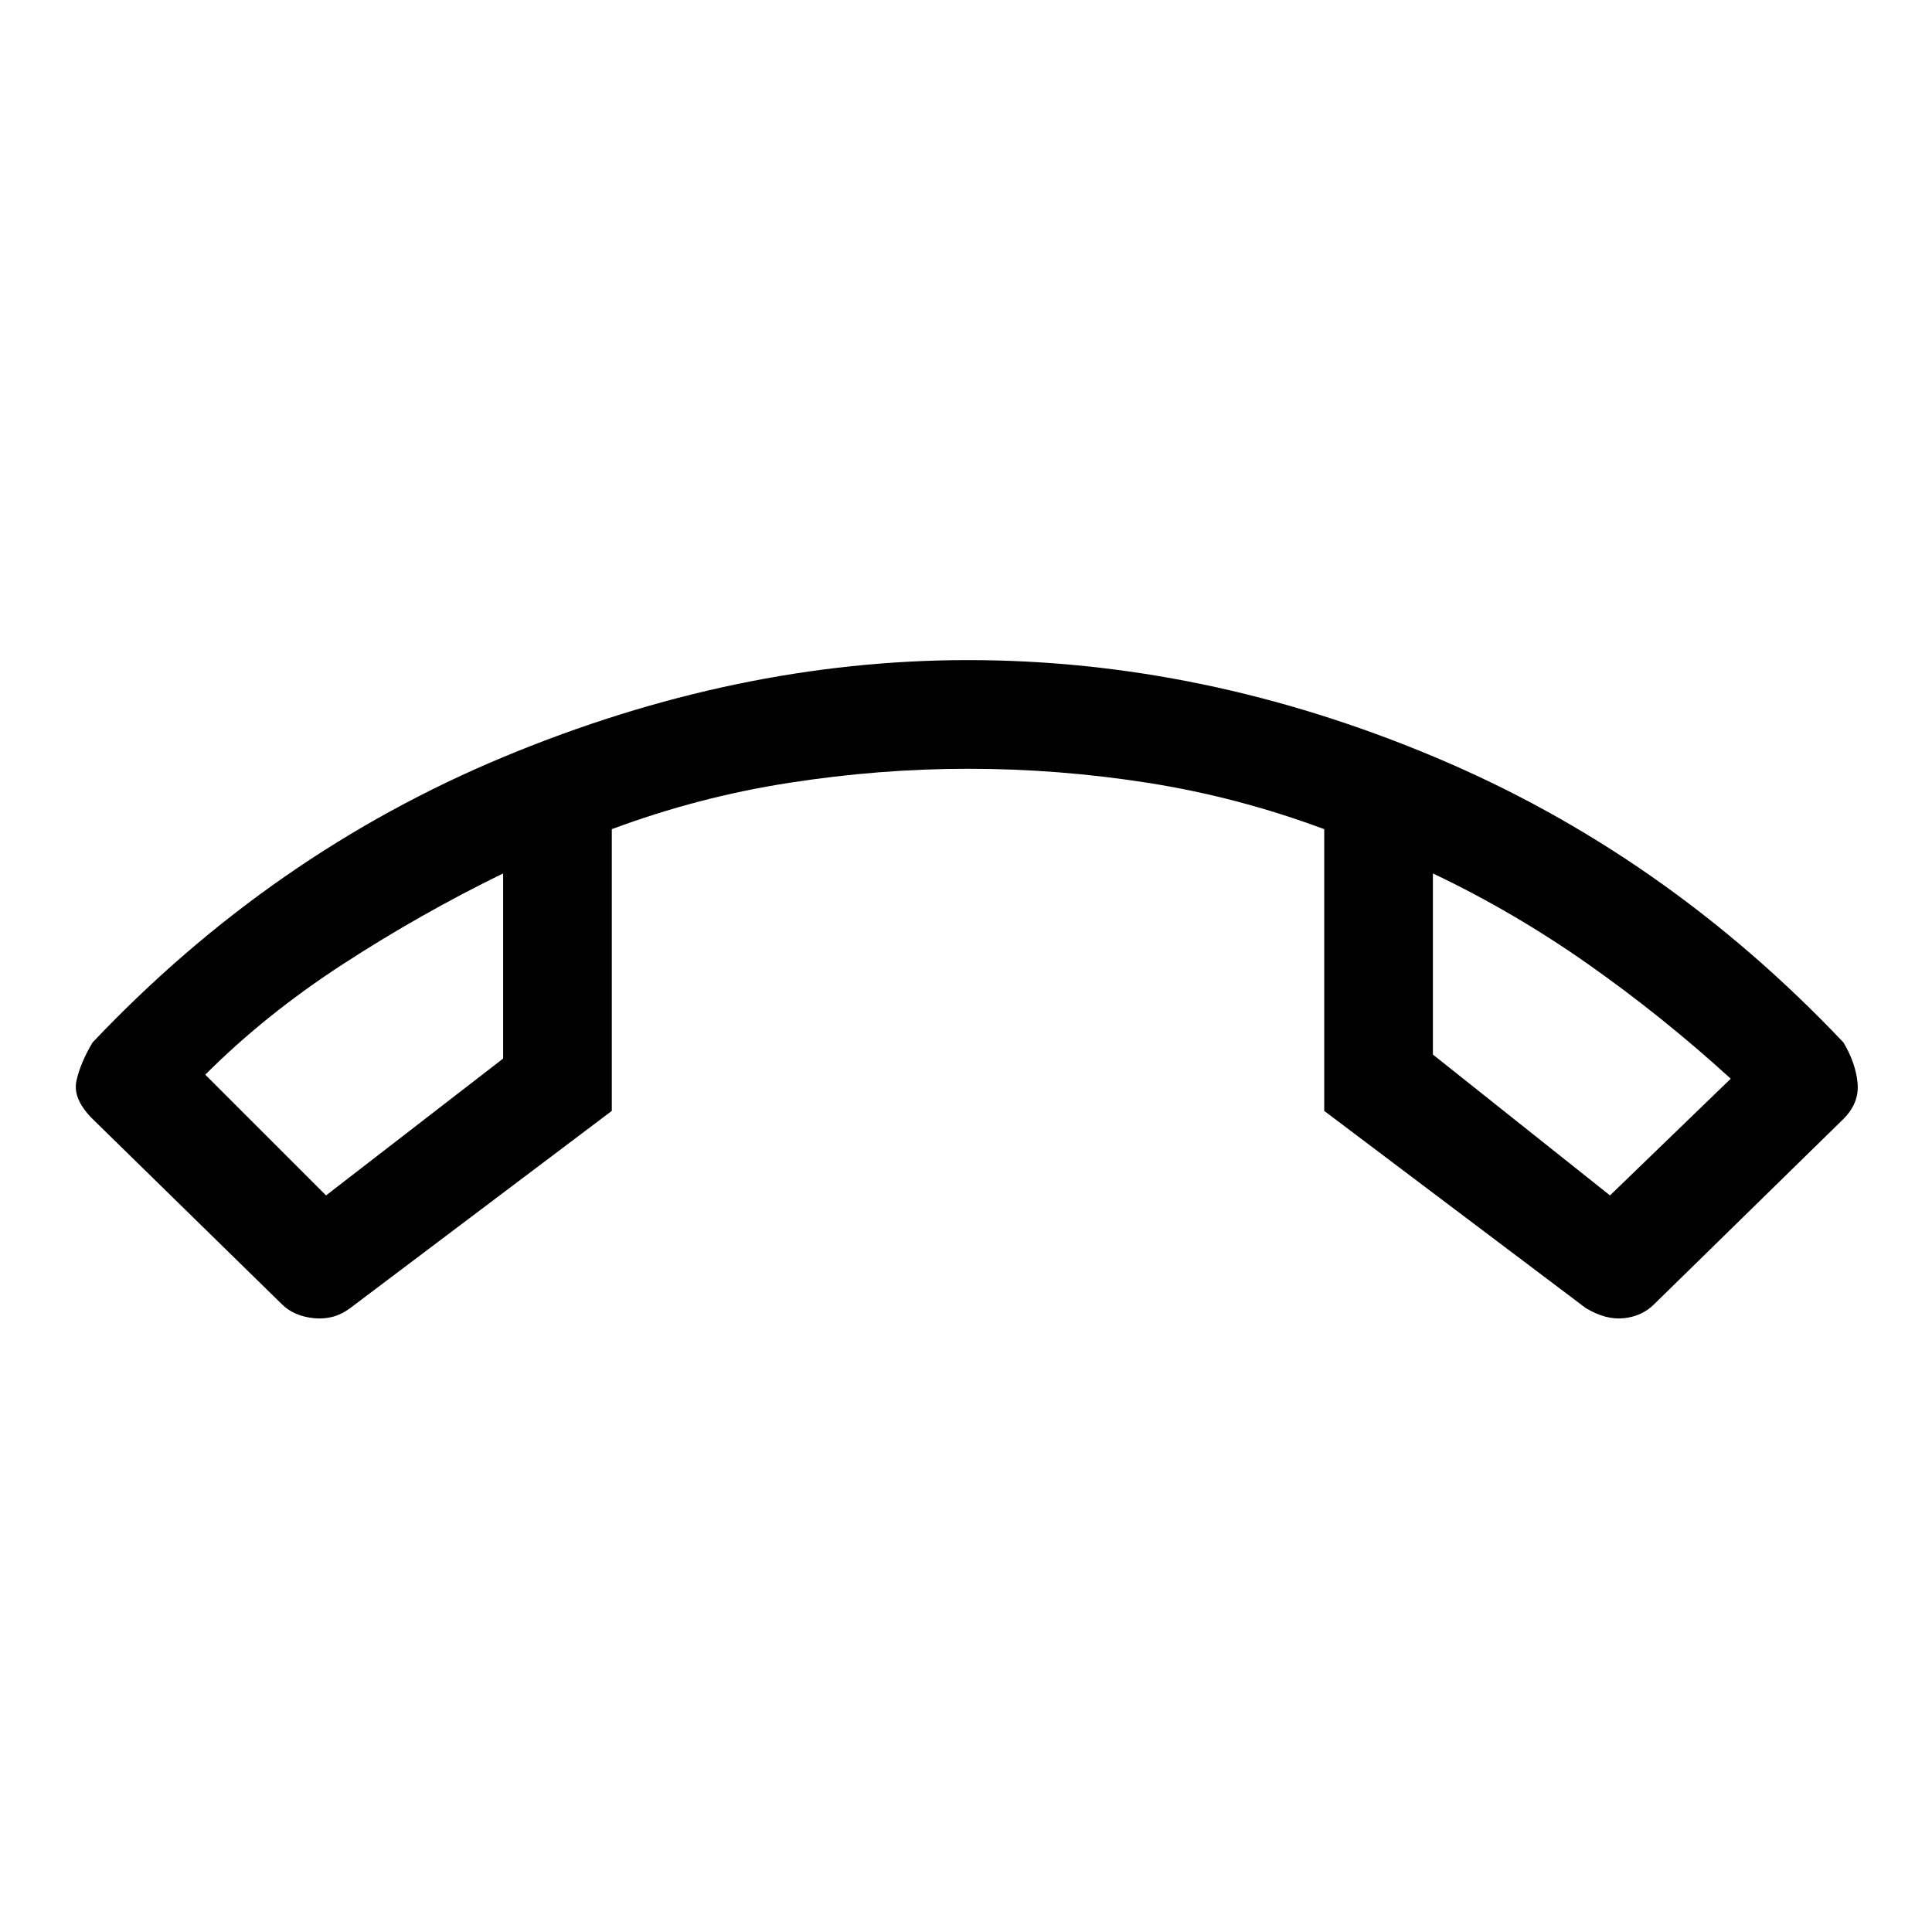 <svg xmlns="http://www.w3.org/2000/svg" height="24" width="24"><path d="M12.025 8.2q2.925 0 5.787 1.2 2.863 1.2 5.088 3.55.15.25.175.5.025.25-.175.45l-2.35 2.3q-.15.15-.375.175-.225.025-.475-.125l-3.25-2.45v-3.5q-1.075-.4-2.188-.575-1.112-.175-2.237-.175-1.1 0-2.225.175t-2.2.575v3.5l-3.25 2.45q-.2.15-.45.125-.25-.025-.4-.175l-2.35-2.3q-.25-.25-.2-.475.05-.225.2-.475Q3.375 10.6 6.263 9.4q2.887-1.2 5.762-1.2ZM4.05 14.85l2.2-1.7v-2.3q-1.025.5-1.987 1.125Q3.3 12.6 2.55 13.35Zm15.95 0 1.5-1.45q-.85-.775-1.775-1.425-.925-.65-1.925-1.125v2.25Zm-2.2-4Zm-11.55 0Z"/></svg>